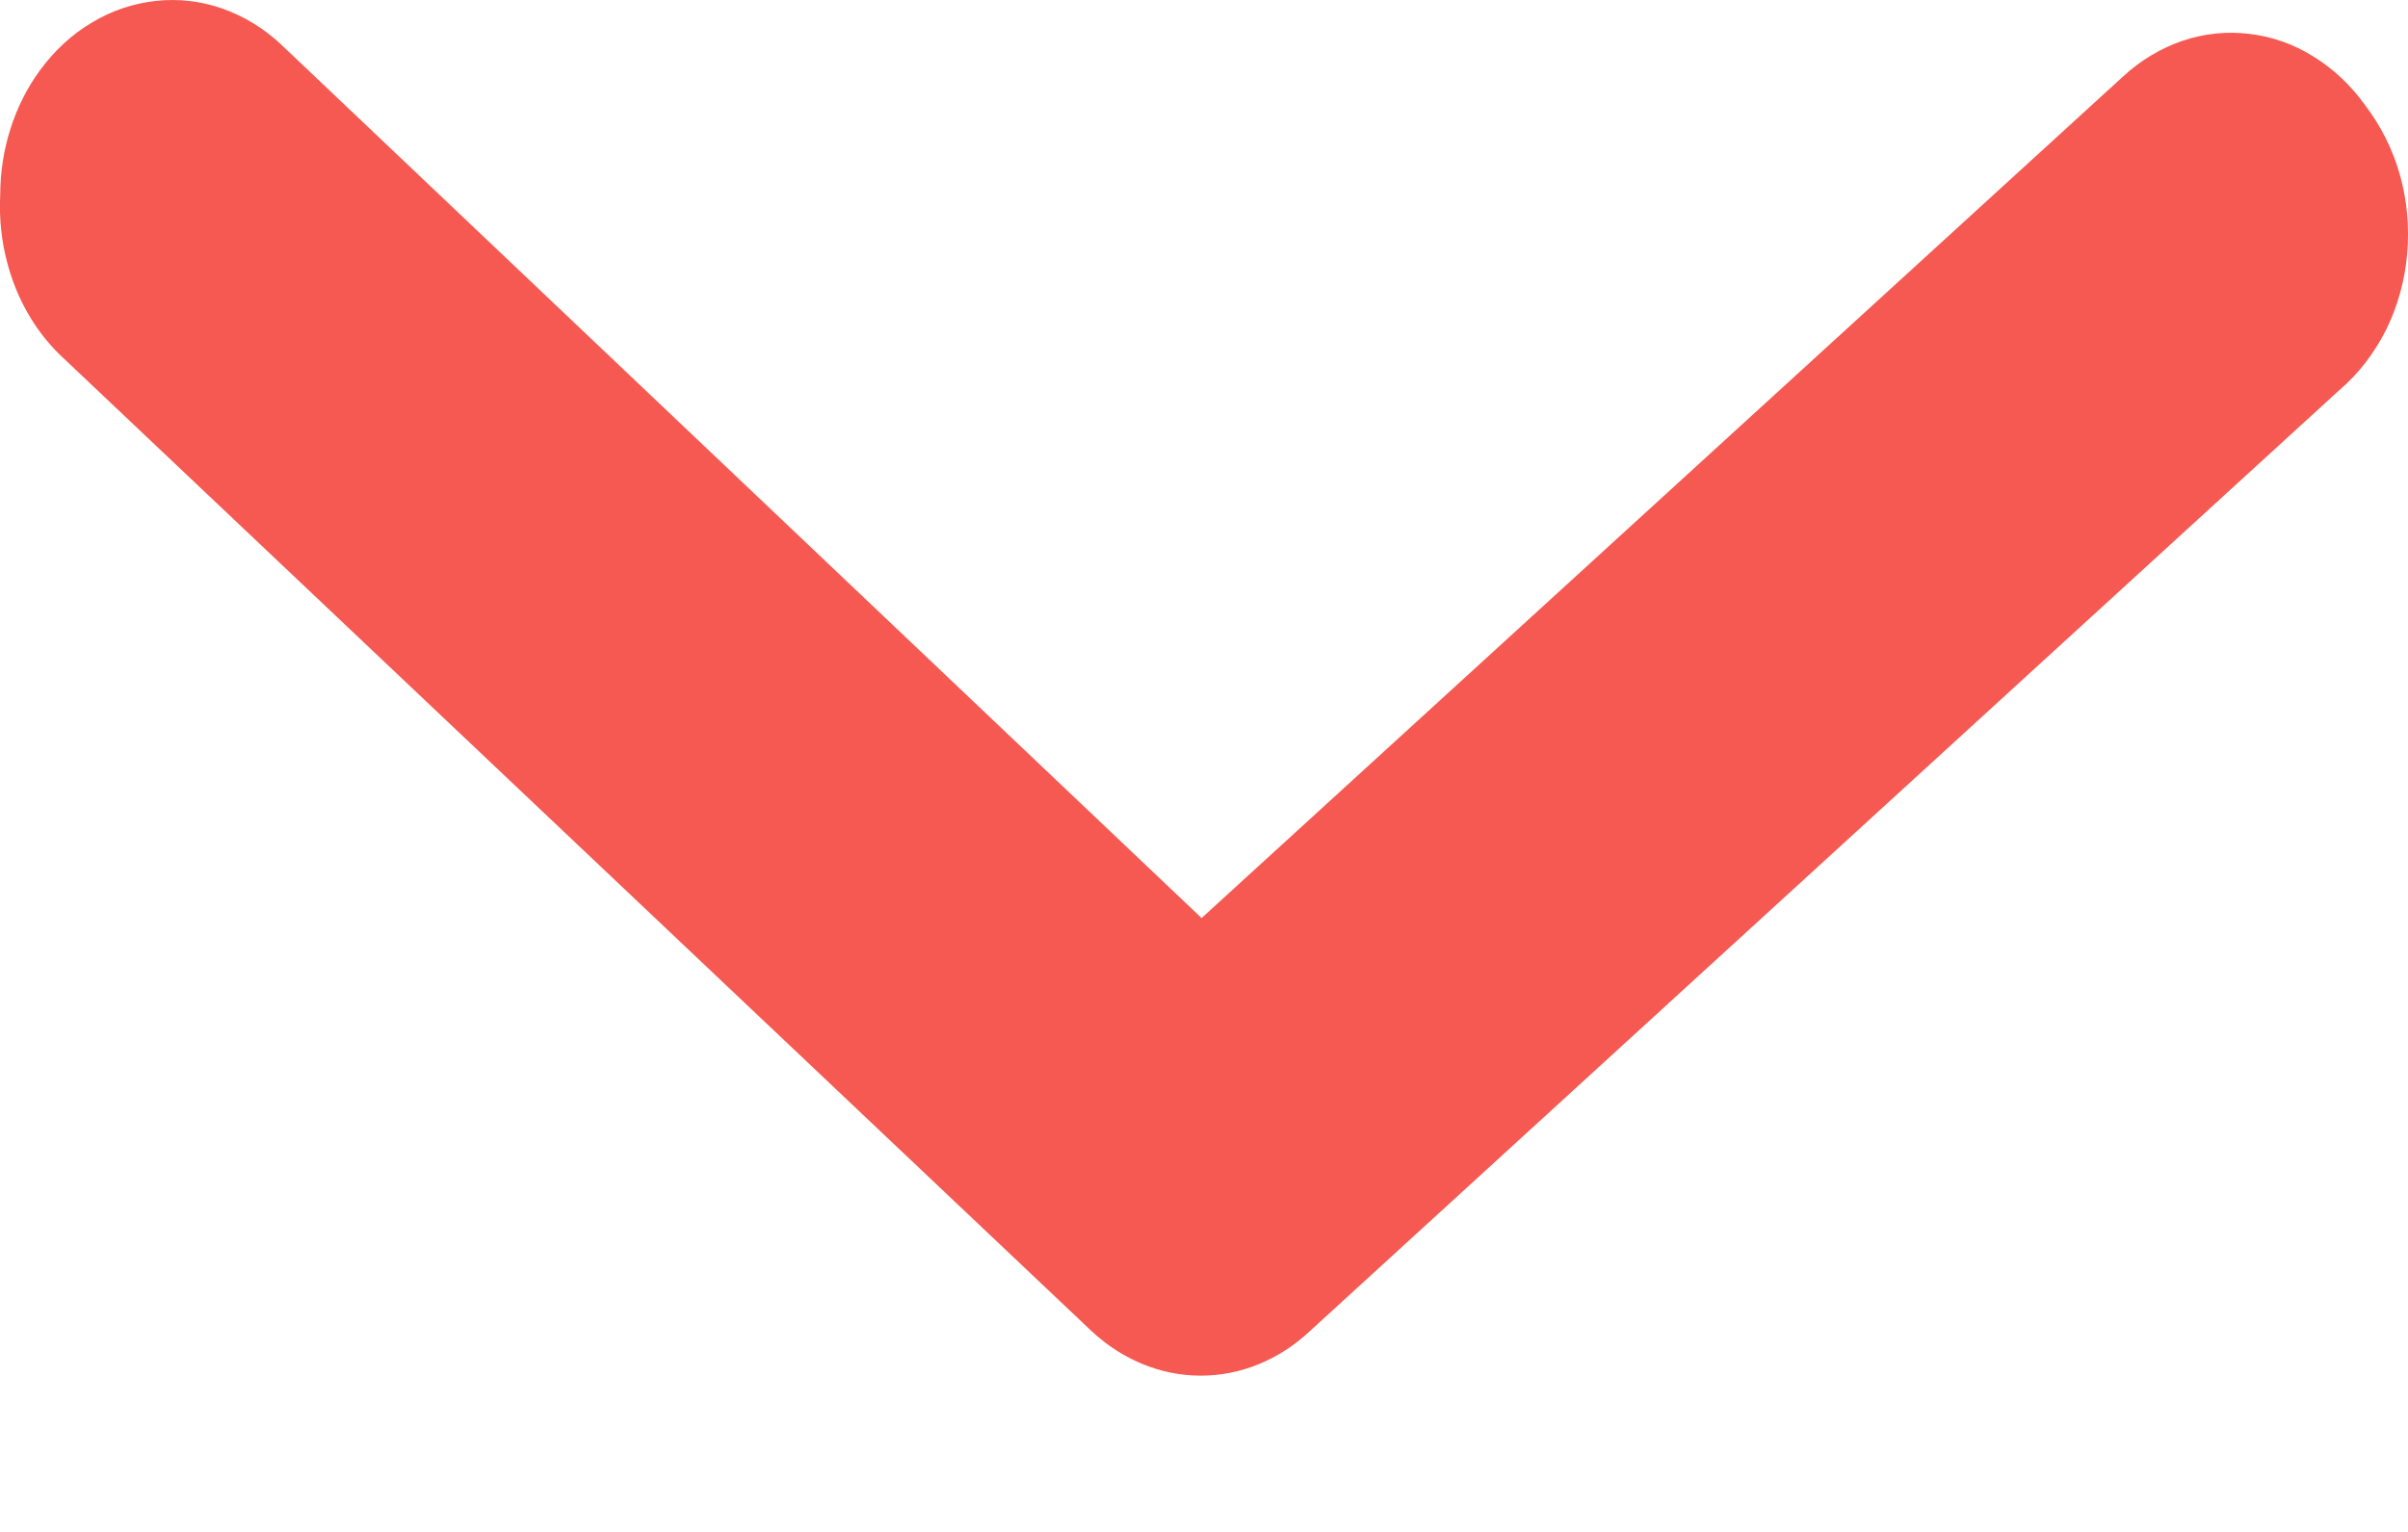 <svg width="11" height="7" viewBox="0 0 11 7" fill="none" xmlns="http://www.w3.org/2000/svg">
<path d="M0.001 0.892C0.001 0.684 0.065 0.482 0.182 0.322C0.248 0.232 0.328 0.157 0.42 0.103C0.511 0.048 0.611 0.015 0.713 0.004C0.816 -0.007 0.92 0.005 1.018 0.04C1.116 0.075 1.208 0.131 1.287 0.206L5.489 4.195L9.699 0.349C9.779 0.275 9.872 0.22 9.971 0.186C10.07 0.153 10.174 0.142 10.276 0.155C10.379 0.167 10.479 0.202 10.569 0.259C10.66 0.315 10.74 0.391 10.805 0.482C10.876 0.575 10.93 0.682 10.963 0.799C10.996 0.916 11.007 1.04 10.996 1.162C10.985 1.284 10.952 1.402 10.899 1.509C10.845 1.615 10.773 1.709 10.687 1.782L5.983 6.083C5.843 6.214 5.667 6.286 5.485 6.286C5.304 6.286 5.128 6.214 4.987 6.083L0.284 1.631C0.189 1.542 0.114 1.428 0.065 1.3C0.016 1.171 -0.006 1.032 0.001 0.892Z" fill="#F55951"/>
</svg>
